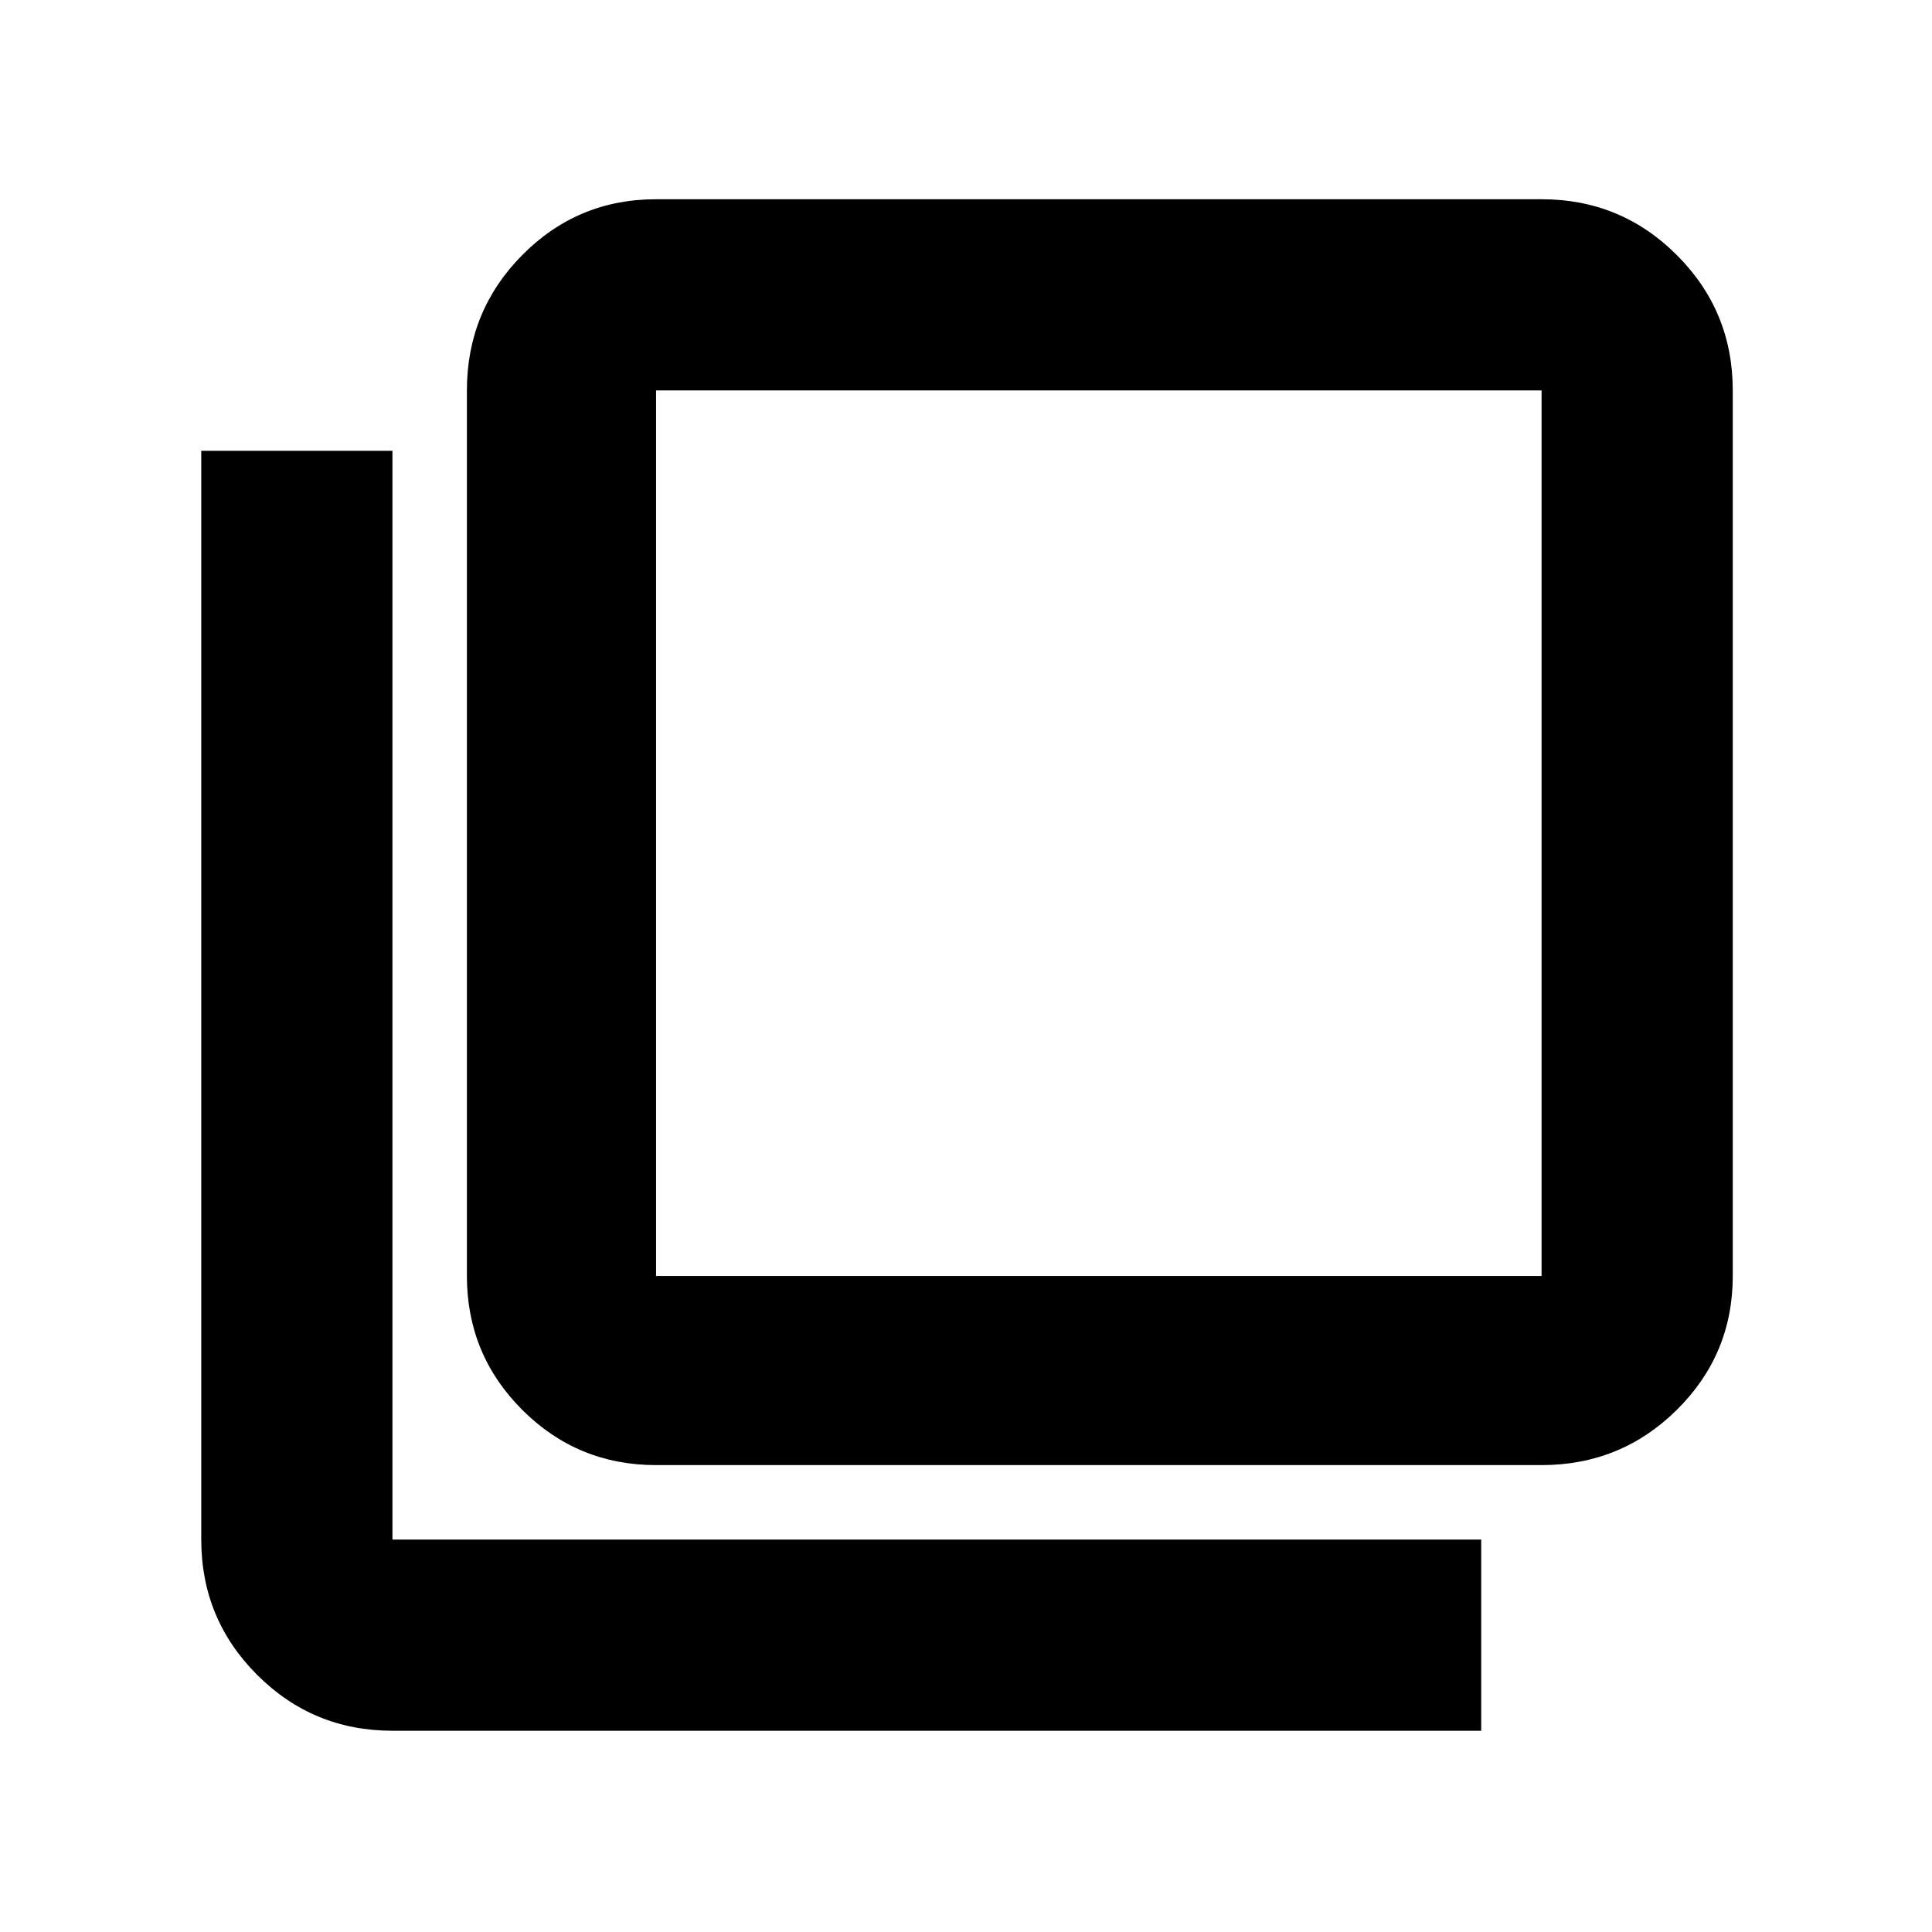 <svg xmlns="http://www.w3.org/2000/svg" width="48" height="48" viewBox="0 96 960 960"><path d="M326 824q-39.05 0-66.525-27.475Q232 769.05 232 730V290q0-39.463 27.475-67.231Q286.95 195 326 195h440q39.463 0 67.231 27.769Q861 250.537 861 290v440q0 39.05-27.769 66.525Q805.463 824 766 824H326Zm0-534v440h440V290H326ZM195 956q-39.462 0-67.231-27.769Q100 900.463 100 861V320h95v541h541v95H195Zm131-666v440-440Z"/></svg>